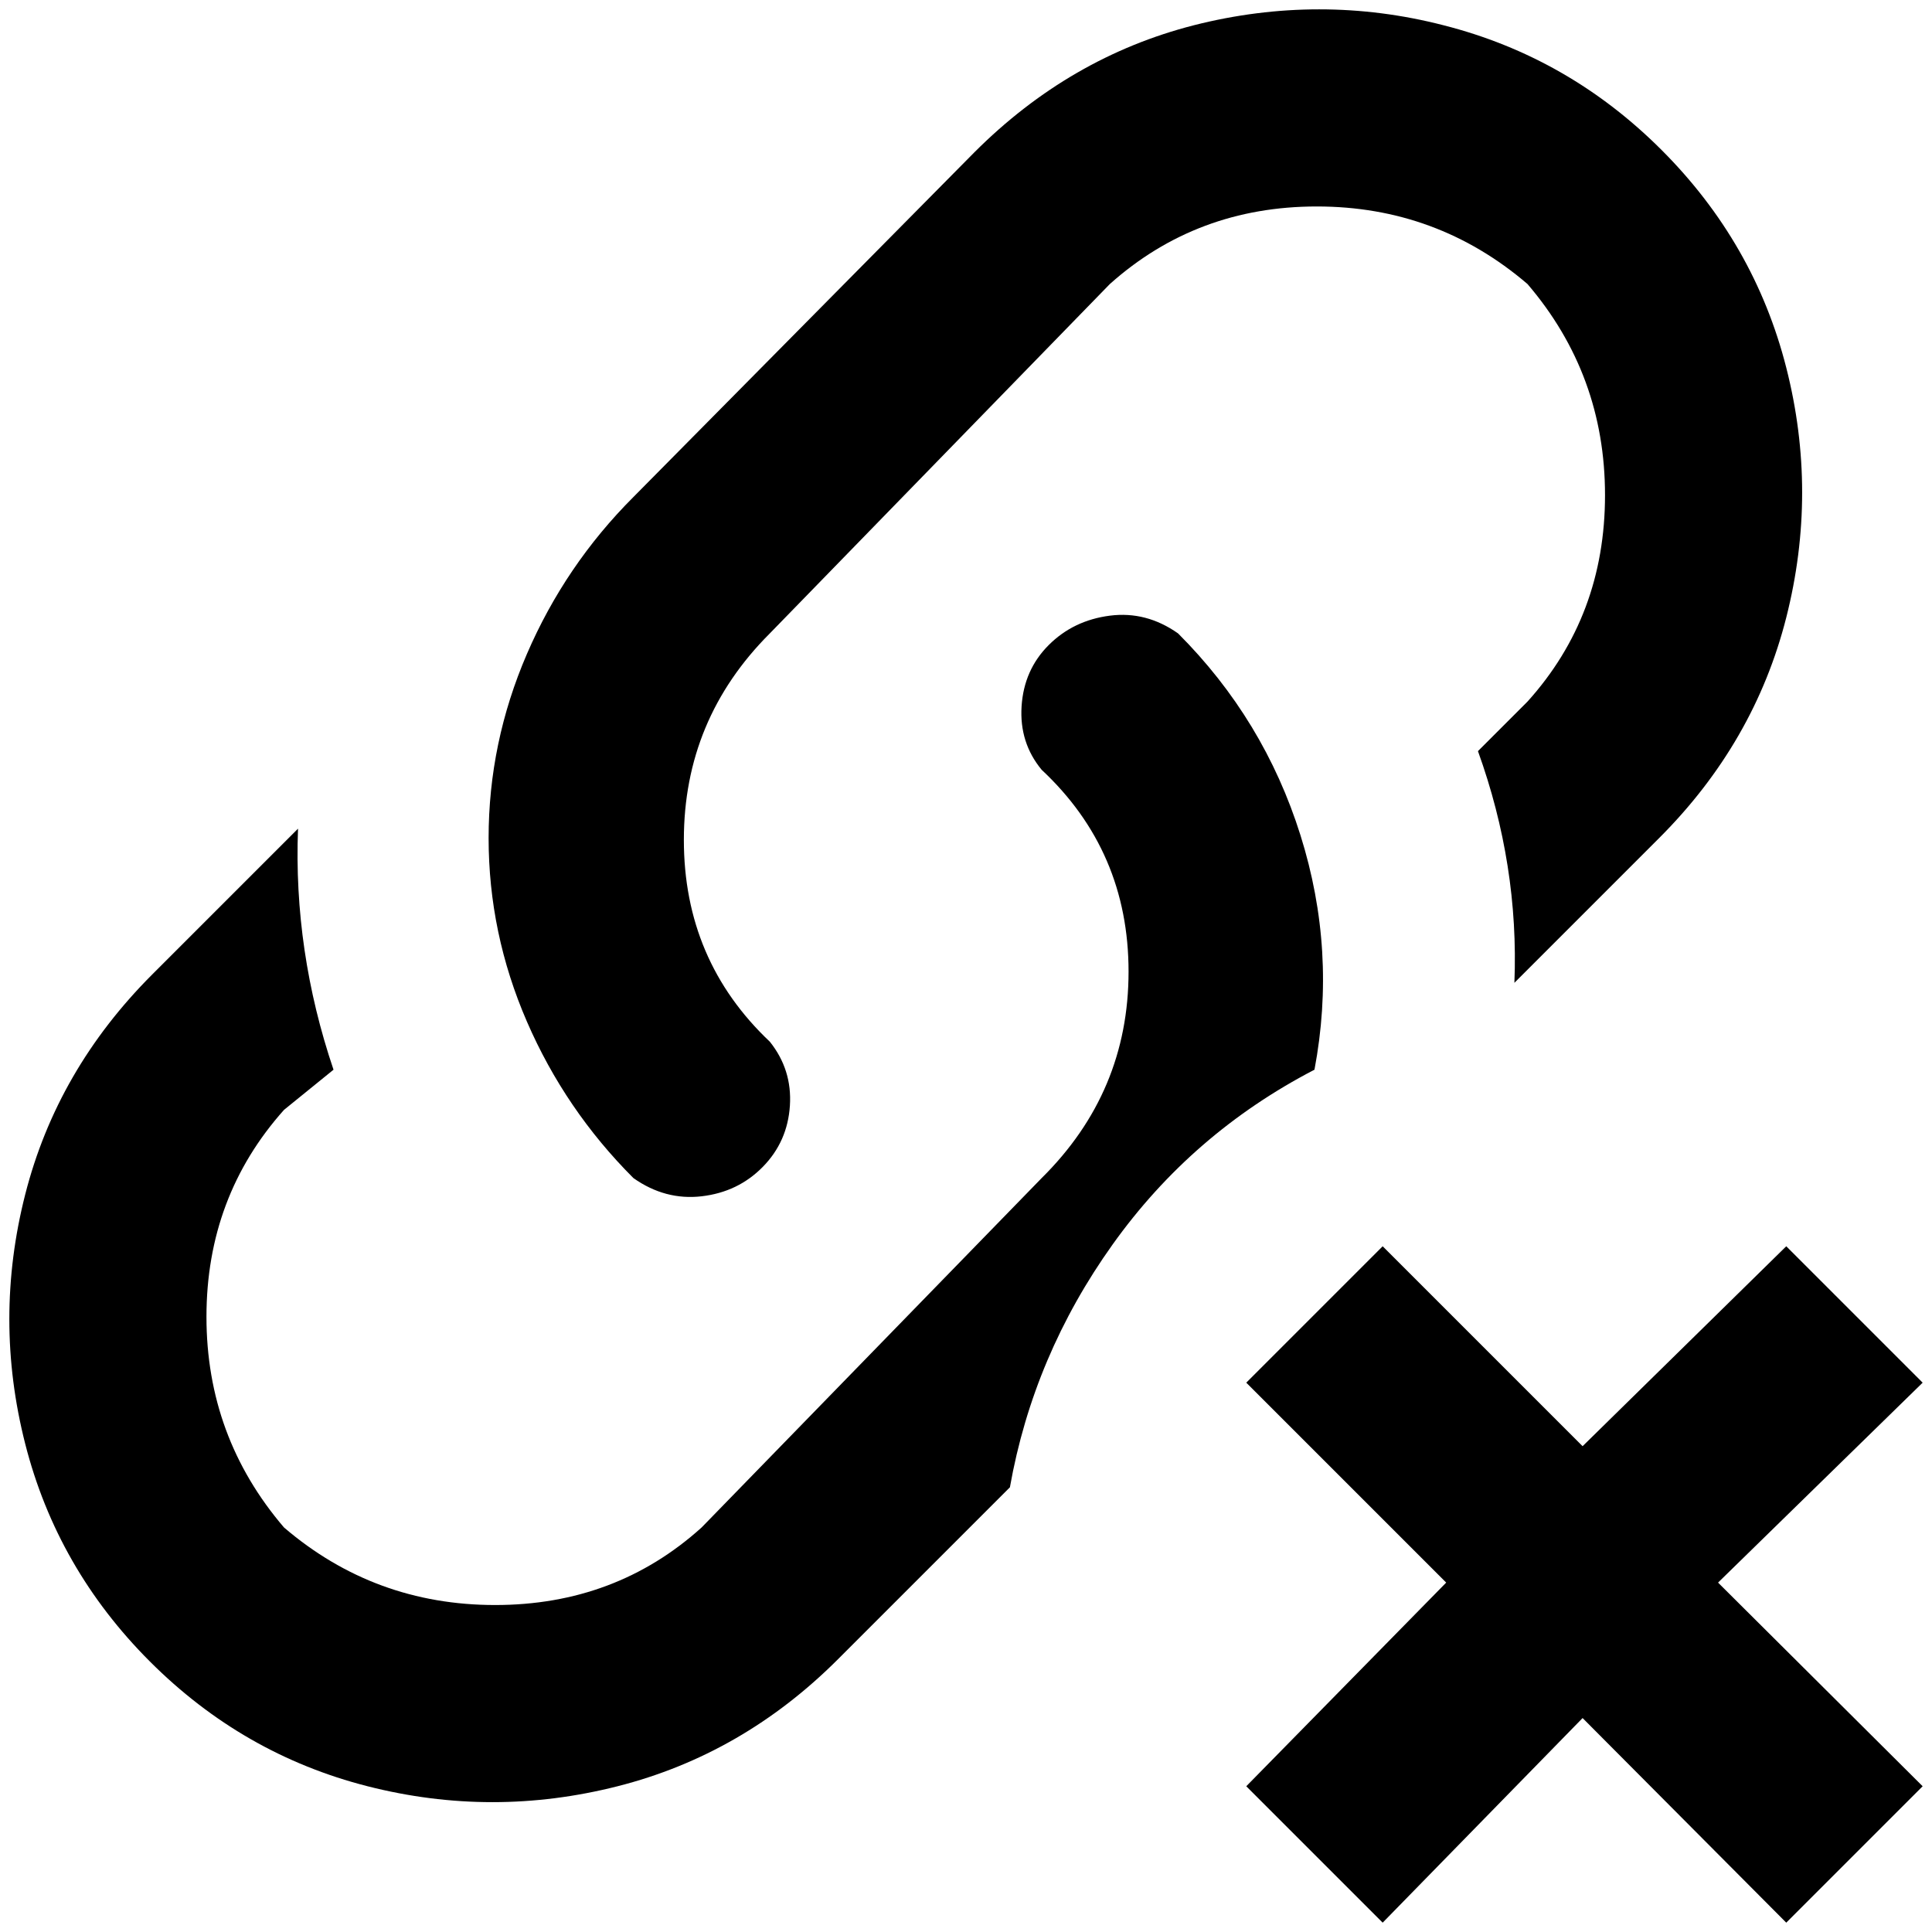 <?xml version="1.0" standalone="no"?>
<!DOCTYPE svg PUBLIC "-//W3C//DTD SVG 1.1//EN" "http://www.w3.org/Graphics/SVG/1.1/DTD/svg11.dtd" >
<svg xmlns="http://www.w3.org/2000/svg" xmlns:xlink="http://www.w3.org/1999/xlink" version="1.1" width="2048" height="2048" viewBox="-10 0 2068 2048">
   <path fill="currentColor"
d="M814 1105q24 30 21.5 68.5t-29 65.5t-65.5 31.5t-73 -19.5q-73 -73 -114 -167.5t-41 -196.5t41 -197t114 -168l365 -369q102 -102 235 -136q67 -17 134 -17t133 17q134 34 233.5 133.5t133.5 233t0 267.5t-136 236l-155 155q5 -126 -39 -248l53 -53q83 -92 83 -221
t-83 -226q-97 -83 -225.5 -83t-221.5 83l-364 374q-92 92 -92 221t92 216zM1397 1135q24 -127 -15 -251t-131 -216q-34 -24 -73 -19t-65.5 31.5t-29 65.5t21.5 68q93 87 93 216t-93 221l-364 374q-92 83 -221 83t-226 -83q-83 -97 -83 -225.5t83 -221.5l53 -43
q-43 -127 -38 -258l-156 156q-102 102 -136 235.5t0 267t133.5 233t233 133.5t267.5 0t236 -136l184 -184q25 -141 110 -260t216 -187zM1902 1324l-218 214l-214 -214l-146 146l214 214l-214 218l146 146l214 -219l218 219l146 -146l-219 -218l219 -214z" />
</svg>

